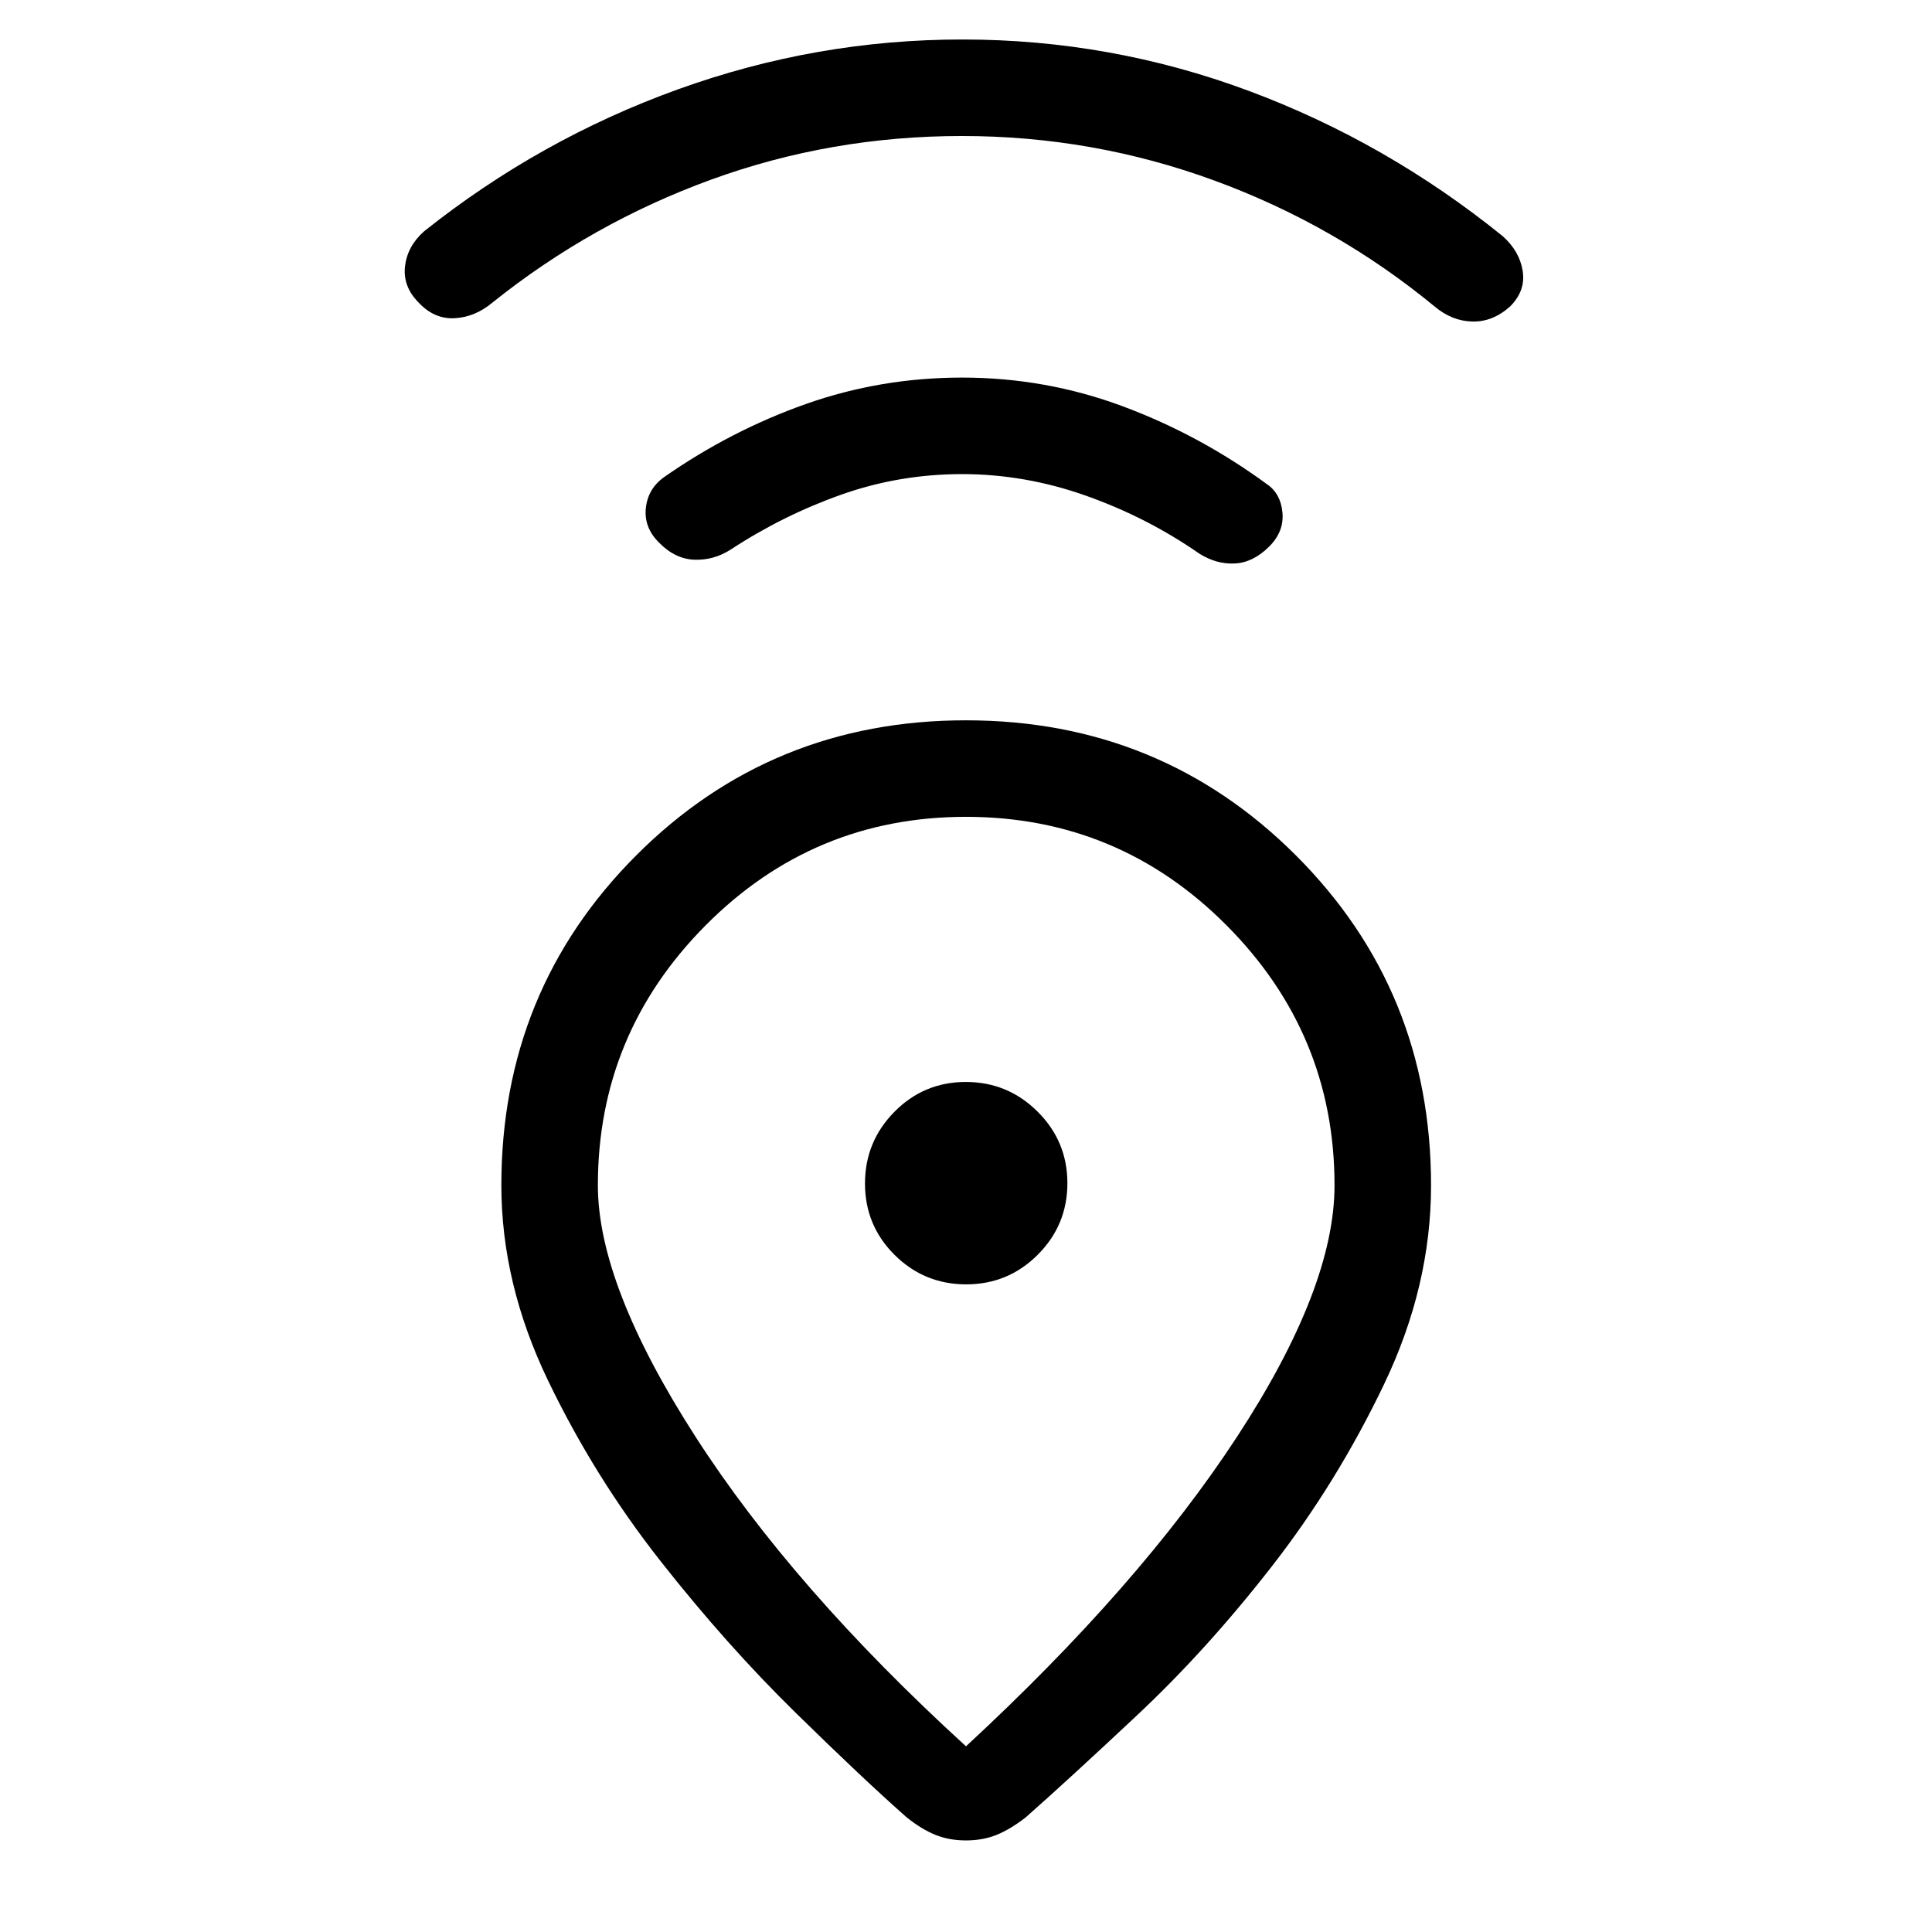 <svg xmlns="http://www.w3.org/2000/svg" height="20" viewBox="0 -960 960 960" width="20"><path d="M480-92.27q86.31-79.81 134.71-153.86 48.41-74.06 48.41-124.87 0-75.31-53.66-129.21-53.65-53.91-129.46-53.91t-129.37 53.91q-53.55 53.9-53.55 129.21 0 49.5 48.55 124.96Q394.19-170.58 480-92.27Zm-.03-509.81q96.76 0 163.93 67.09Q711.08-467.9 711.08-371q0 50.12-23.41 98.96-23.4 48.85-55.65 90.29-32.25 41.44-66.96 74-34.71 32.56-55.44 50.83Q502-51 495.16-48.25 488.33-45.5 480-45.5t-15.16-2.75Q458-51 450.58-56.92q-21-18.47-55.21-52-34.22-33.54-67.04-75.23-32.83-41.69-56.02-89.88-23.19-48.2-23.19-96.97 0-96.9 67.04-163.99 67.05-67.09 163.81-67.09Zm.12 280.27q20.83 0 35.56-14.72 14.73-14.73 14.73-35.56 0-20.83-14.82-35.56-14.82-14.73-35.65-14.73t-35.47 14.82q-14.63 14.82-14.63 35.65t14.72 35.47q14.73 14.63 35.56 14.63Zm-2.02-402.61q-31.3 0-60.22 10.27-28.93 10.27-54.77 27.23-8.41 5.38-18.04 5.04-9.62-.35-17.66-8.59-7.49-7.49-6.46-17.09 1.03-9.59 9-15.32 33.16-23.16 70.4-36.33 37.23-13.17 77.74-13.17 41.52 0 79.84 14.27 38.33 14.27 71.68 38.73 6.78 4.62 7.66 14.06.87 9.44-6.55 16.86-7.99 7.99-17.11 8.45-9.12.47-17.66-4.91-25.84-17.96-56.2-28.73-30.36-10.77-61.65-10.77Zm-.07-168q-65.04 0-124.52 21.63-59.48 21.64-108.83 61.17-8.61 7.2-18.77 7.74-10.15.53-17.96-7.88-7.8-7.89-6.67-17.89 1.14-10 9.44-17.39 57.46-45.77 126.14-70.55 68.67-24.79 141.36-24.79 73.69 0 142.18 25.48 68.48 25.48 126.32 72.25 8.31 7.38 9.91 17.19 1.59 9.81-6.11 17.61-8.61 7.81-18.76 7.62-10.15-.19-18.77-7.39-49.15-40.53-109.54-62.67-60.38-22.13-125.42-22.13ZM480-372Z"/></svg>